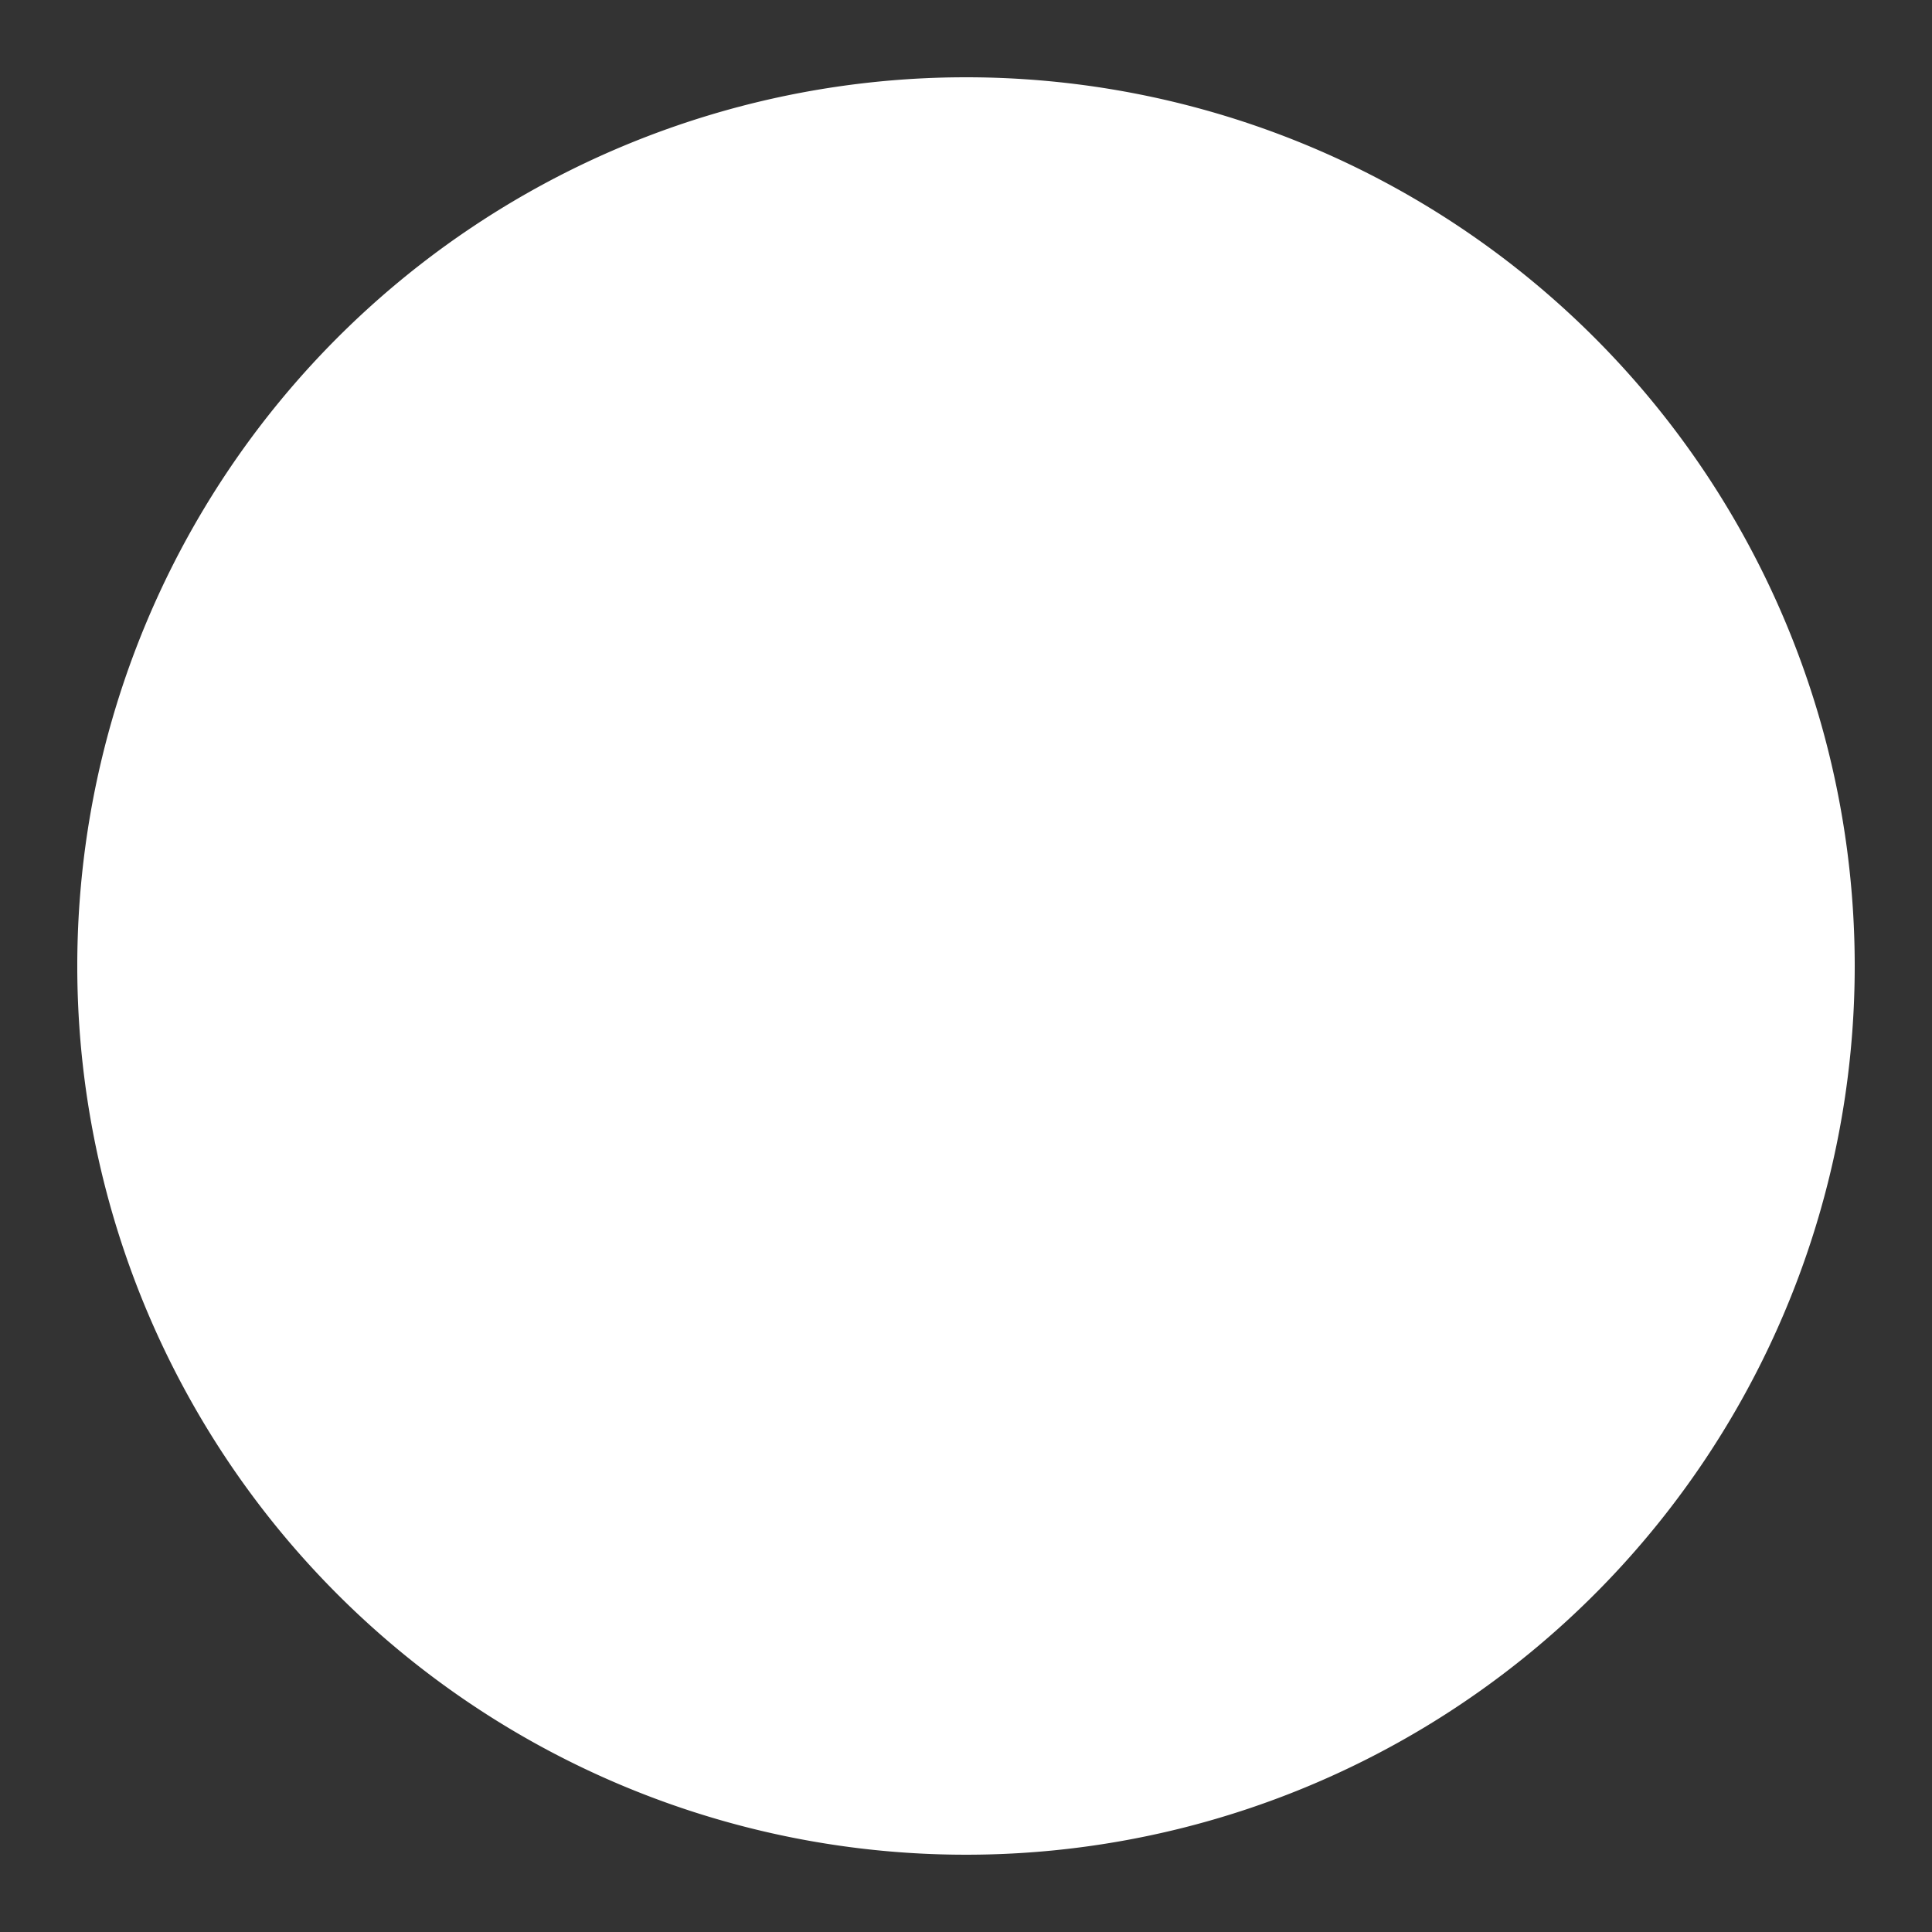 <svg id="Layer_1" data-name="Layer 1" xmlns="http://www.w3.org/2000/svg" width="0.3in" height="0.3in" viewBox="0 0 20 20"><rect x="0" y="0" width="20" height="20" fill="#333333" stroke="none"/><title>radio-selected</title><circle cx="10" cy="10" r="7.7" fill="#fff"/><path d="M10,3.8A6.2,6.2,0,1,1,3.8,10,6.2,6.2,0,0,1,10,3.8m0-3A9.2,9.2,0,1,0,19.2,10,9.2,9.2,0,0,0,10,.8Z" fill="#fff"/></svg>